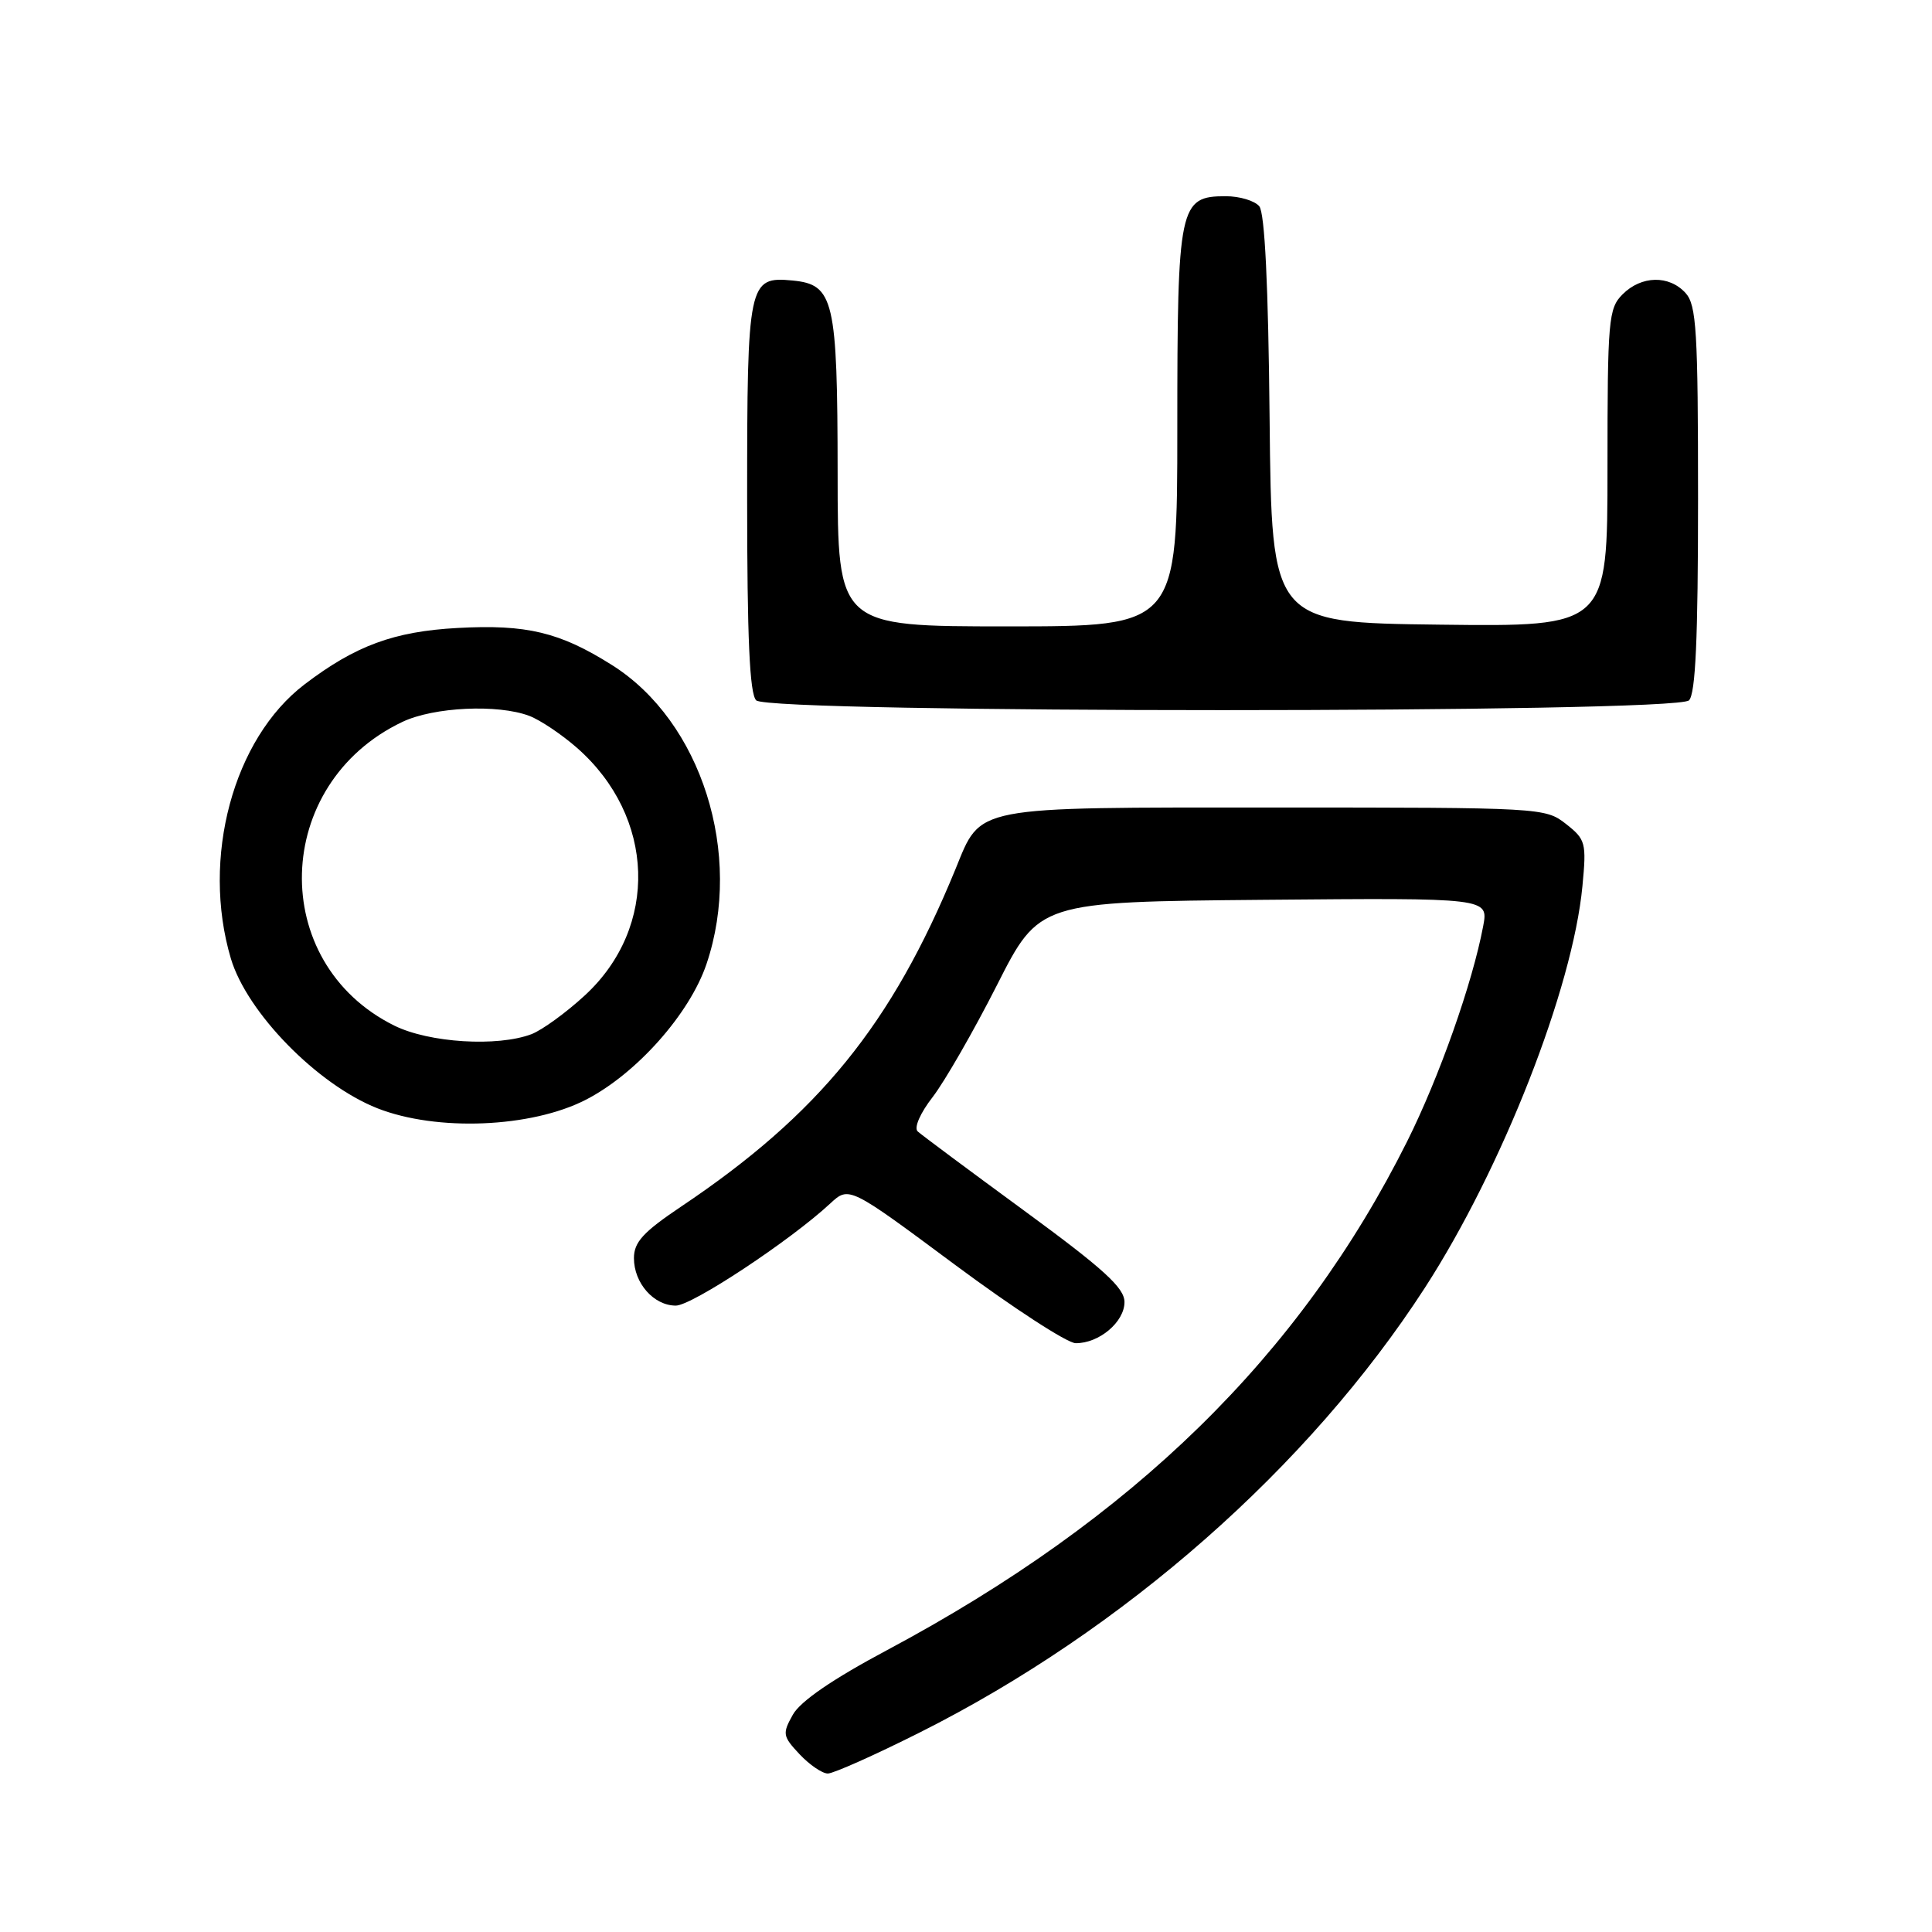 <?xml version="1.0" encoding="UTF-8" standalone="no"?>
<!DOCTYPE svg PUBLIC "-//W3C//DTD SVG 1.1//EN" "http://www.w3.org/Graphics/SVG/1.1/DTD/svg11.dtd" >
<svg xmlns="http://www.w3.org/2000/svg" xmlns:xlink="http://www.w3.org/1999/xlink" version="1.1" viewBox="0 0 256 256">
 <g >
 <path fill="currentColor"
d=" M 121.80 229.60 C 148.87 216.02 173.42 194.42 188.81 170.63 C 199.04 154.81 208.39 130.98 209.68 117.42 C 210.23 111.66 210.11 111.23 207.49 109.17 C 204.77 107.03 204.17 107.00 169.00 107.00 C 128.53 107.00 130.07 106.70 126.60 115.18 C 118.14 135.78 108.49 147.65 90.25 159.88 C 85.23 163.25 84.00 164.59 84.00 166.71 C 84.00 170.02 86.63 173.00 89.55 173.00 C 91.69 173.00 104.71 164.39 110.00 159.48 C 112.50 157.16 112.50 157.16 126.50 167.56 C 134.20 173.28 141.41 177.97 142.53 177.98 C 145.63 178.01 149.00 175.17 149.00 172.53 C 149.00 170.65 146.27 168.16 135.75 160.45 C 128.46 155.11 122.09 150.37 121.60 149.92 C 121.08 149.44 121.92 147.50 123.60 145.34 C 125.19 143.27 129.02 136.61 132.10 130.54 C 137.69 119.50 137.69 119.50 167.46 119.23 C 197.23 118.97 197.23 118.97 196.53 122.71 C 195.11 130.26 190.71 142.72 186.46 151.23 C 172.24 179.66 150.21 201.21 117.54 218.65 C 110.33 222.49 106.05 225.43 105.06 227.20 C 103.65 229.72 103.70 230.05 105.95 232.45 C 107.27 233.85 108.95 235.00 109.69 235.00 C 110.43 235.00 115.88 232.57 121.80 229.60 Z  M 77.61 145.73 C 84.32 142.29 91.39 134.34 93.62 127.72 C 98.53 113.19 92.95 95.57 81.07 88.11 C 74.17 83.76 69.77 82.71 60.62 83.21 C 52.20 83.67 47.09 85.55 40.36 90.68 C 30.90 97.88 26.64 113.71 30.59 127.01 C 32.73 134.18 42.05 143.71 50.00 146.85 C 57.87 149.95 70.38 149.44 77.61 145.73 Z  M 223.80 92.80 C 224.67 91.93 225.00 84.61 225.00 66.13 C 225.00 43.83 224.79 40.43 223.35 38.83 C 221.17 36.43 217.50 36.50 215.00 39.00 C 213.13 40.87 213.00 42.33 213.00 62.02 C 213.00 83.04 213.00 83.04 190.75 82.77 C 168.50 82.50 168.50 82.50 168.23 55.58 C 168.06 37.77 167.59 28.21 166.86 27.33 C 166.25 26.60 164.26 26.00 162.43 26.00 C 156.25 26.00 156.00 27.17 156.00 56.72 C 156.00 83.00 156.00 83.00 133.50 83.00 C 111.00 83.00 111.00 83.00 110.99 62.75 C 110.97 39.69 110.50 37.70 105.02 37.17 C 99.16 36.61 99.00 37.37 99.00 65.99 C 99.00 84.58 99.33 91.93 100.20 92.80 C 101.93 94.53 222.07 94.53 223.80 92.80 Z  M 52.25 135.90 C 35.43 127.57 36.07 103.84 53.33 95.65 C 57.48 93.68 65.98 93.28 70.14 94.86 C 71.59 95.41 74.43 97.32 76.45 99.09 C 86.85 108.22 87.32 122.84 77.50 131.89 C 75.02 134.18 71.83 136.49 70.43 137.03 C 65.92 138.74 56.86 138.18 52.25 135.90 Z "/>
</g>
</svg>